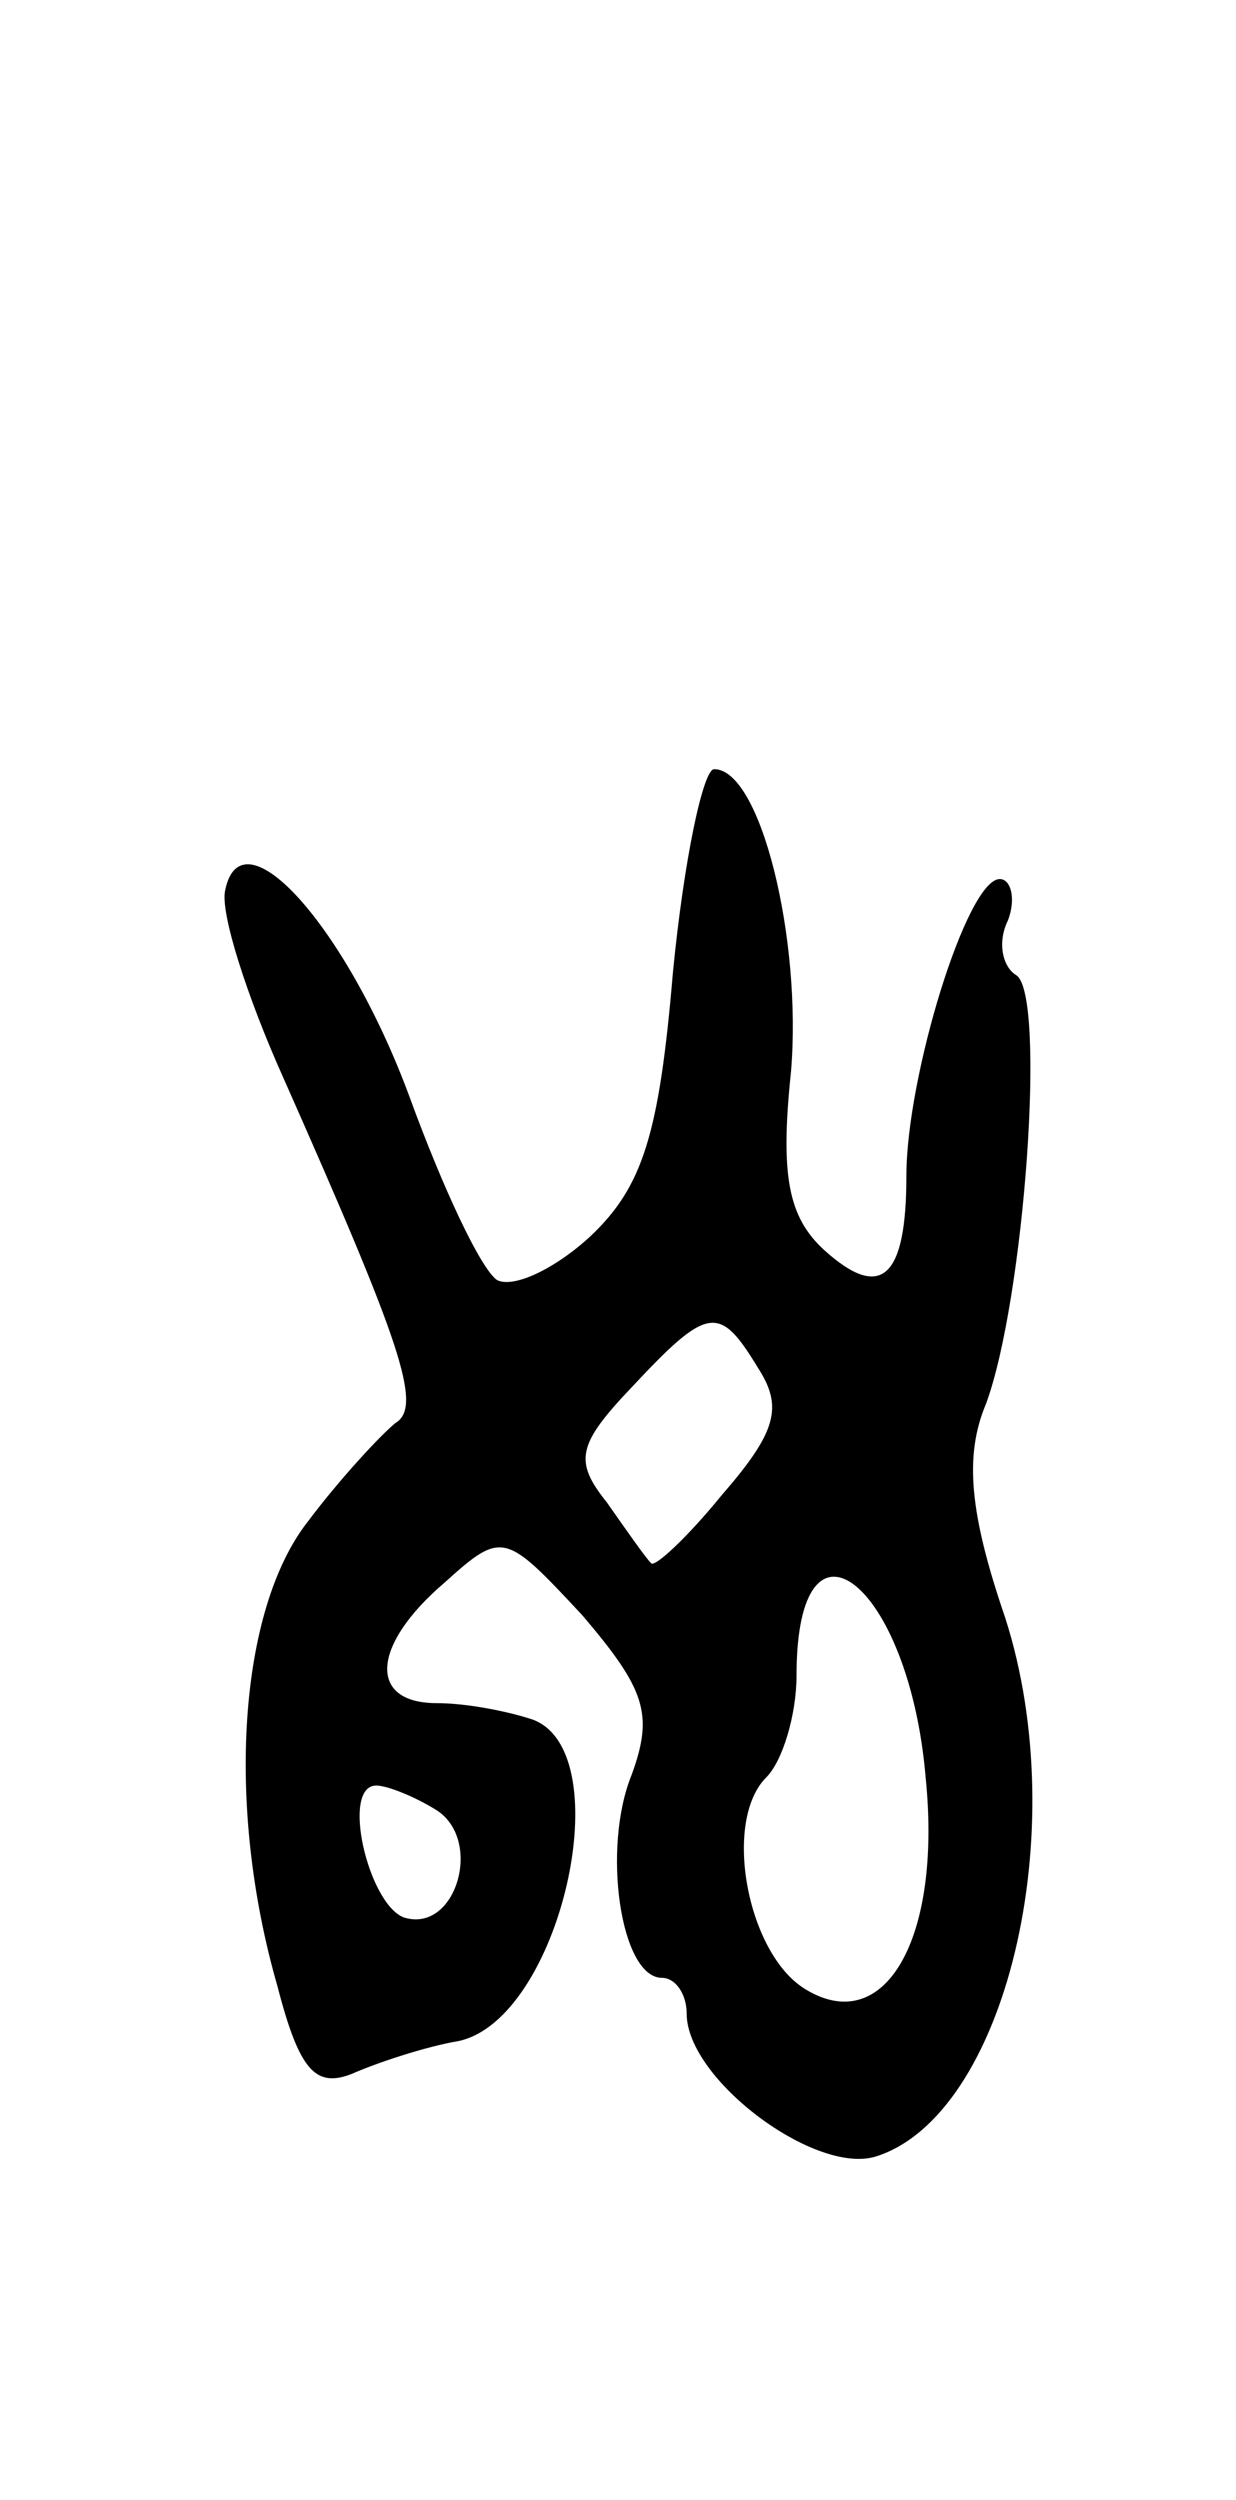 <svg version="1.0" xmlns="http://www.w3.org/2000/svg"
 width="45pt" height="91pt" viewBox="0 0 45 91"
 preserveAspectRatio="xMidYMid meet">
<g transform="translate(0,91) scale(0.1,-0.1)"
fill="#000000" stroke="none">
<path d="M245 556 c-5 -59 -11 -78 -30 -96 -13 -12 -28 -19 -34 -16 -6 4 -20
34 -32 67 -23 62 -61 104 -67 75 -2 -8 8 -39 21 -68 43 -97 51 -120 41 -126
-5 -4 -20 -20 -32 -36 -25 -32 -30 -103 -11 -169 8 -31 14 -37 27 -32 9 4 27
10 39 12 37 8 59 105 27 117 -9 3 -24 6 -35 6 -25 0 -24 21 3 44 21 19 22 18
50 -12 23 -27 26 -36 18 -58 -11 -27 -4 -74 11 -74 5 0 9 -6 9 -13 0 -24 47
-59 69 -52 47 15 72 118 47 196 -13 38 -15 59 -7 78 14 38 22 149 11 156 -5 3
-7 12 -3 20 3 8 1 15 -3 15 -12 0 -34 -72 -34 -108 0 -37 -9 -46 -30 -27 -13
12 -16 27 -12 65 4 48 -11 110 -28 110 -4 0 -11 -33 -15 -74z m31 -144 c9 -14
7 -23 -13 -46 -13 -16 -25 -27 -26 -25 -2 2 -9 12 -16 22 -12 15 -11 21 9 42
28 30 32 30 46 7z m61 -149 c6 -59 -15 -95 -44 -77 -21 13 -30 61 -14 77 6 6
11 23 11 37 0 66 41 34 47 -37z m-178 -12 c17 -11 7 -45 -12 -39 -13 5 -23 48
-10 48 4 0 14 -4 22 -9z"/>
</g>
</svg>

